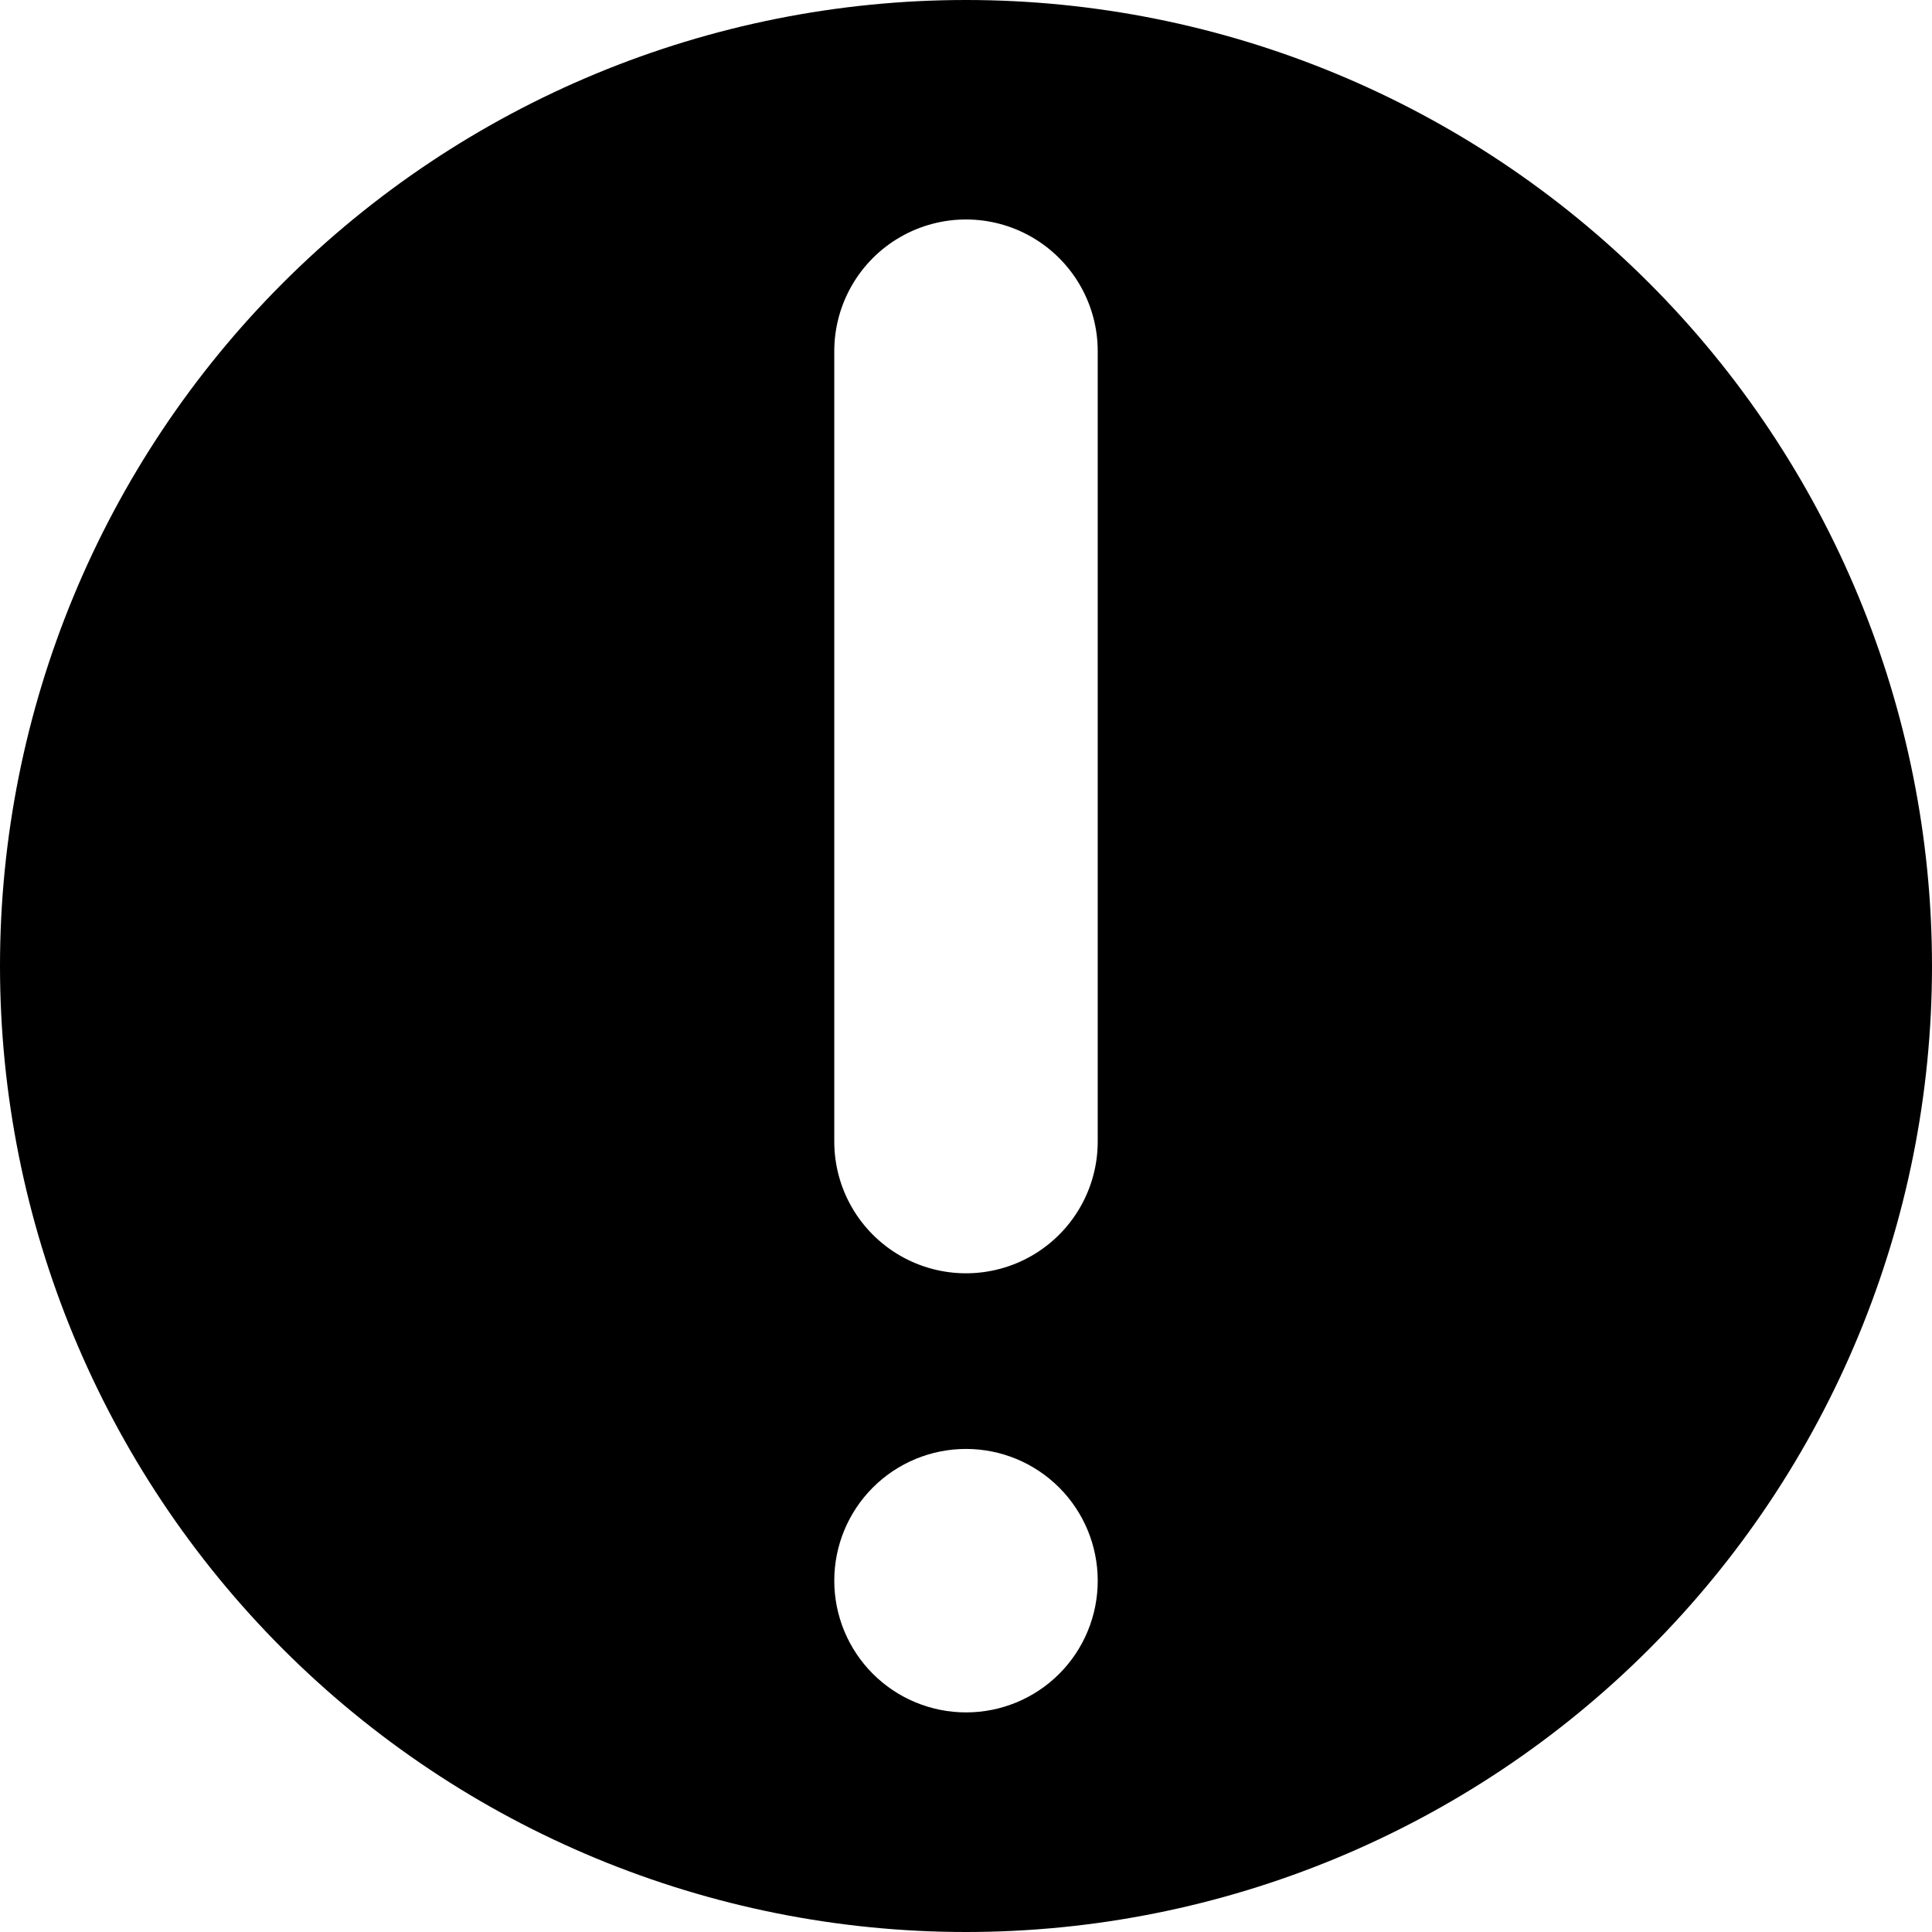 <?xml version="1.0" encoding="UTF-8"?>
<svg width="1200pt" height="1200pt" version="1.1" viewBox="0 0 1200 1200" xmlns="http://www.w3.org/2000/svg">
 <path d="m600 0c-159.13 0-311.74 63.215-424.27 175.73-112.52 112.52-175.73 265.14-175.73 424.27s63.215 311.74 175.73 424.27c112.52 112.52 265.14 175.73 424.27 175.73s311.74-63.215 424.27-175.73c112.52-112.52 175.73-265.14 175.73-424.27-0.004-159.13-63.219-311.74-175.74-424.26-112.52-112.52-265.13-175.73-424.26-175.74zm0 1063.6c-21.699 0-42.512-8.621-57.855-23.965s-23.961-36.152-23.961-57.855c0-21.699 8.617-42.508 23.961-57.852s36.156-23.965 57.855-23.965 42.512 8.621 57.855 23.965 23.961 36.152 23.961 57.852c0.031 21.711-8.582 42.539-23.93 57.887-15.352 15.352-36.18 23.961-57.887 23.934zm81.816-354.55c0 29.23-15.594 56.242-40.906 70.859-25.316 14.613-56.504 14.613-81.82 0-25.312-14.617-40.906-41.629-40.906-70.859v-490.91c0-29.234 15.594-56.242 40.906-70.859 25.316-14.613 56.504-14.613 81.82 0 25.312 14.617 40.906 41.625 40.906 70.859z"/>
</svg>
